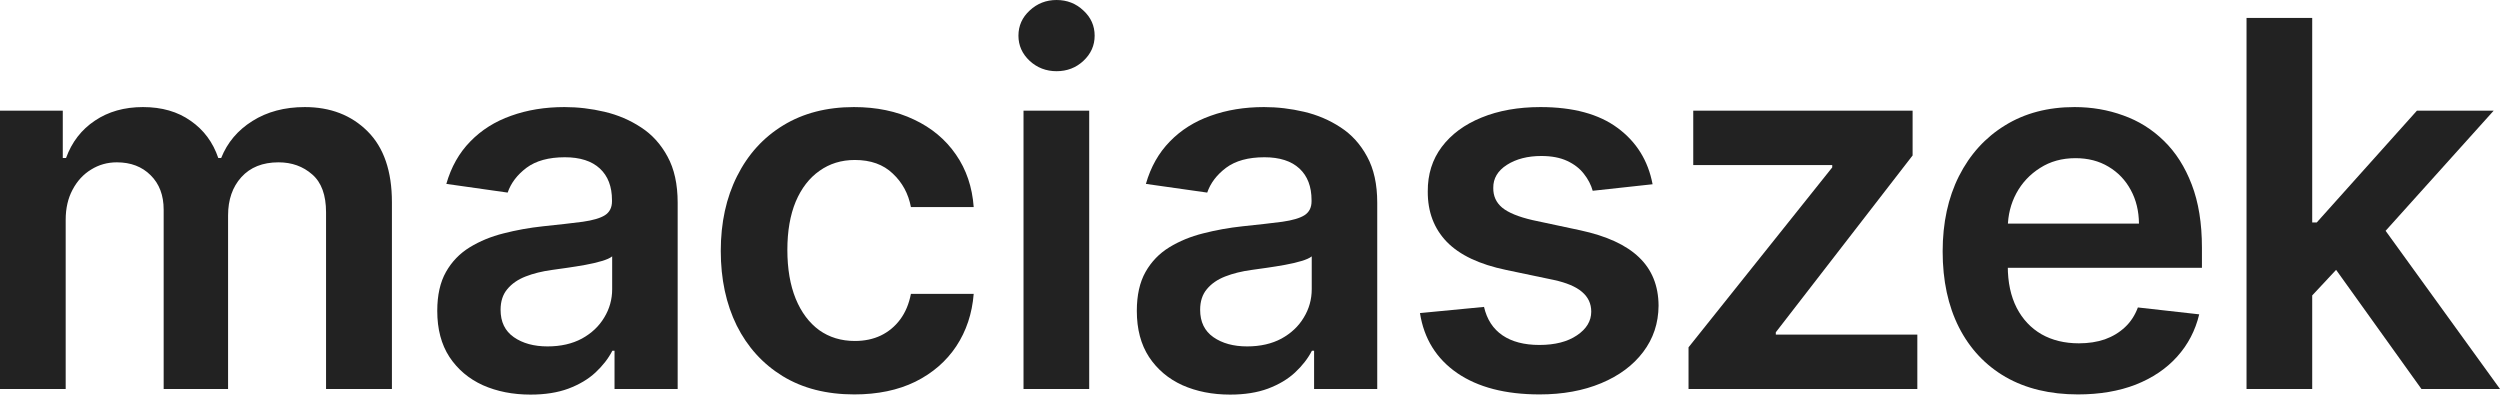 <svg viewBox="0 0 1888 298" fill="none" xmlns="http://www.w3.org/2000/svg">
<path d="M-5.13623e-05 293.758L-1.46168e-05 83.599L47.411 83.599L47.411 119.309L49.877 119.309C54.262 107.269 61.524 97.874 71.664 91.124C81.804 84.283 93.908 80.862 107.976 80.862C122.227 80.862 134.239 84.328 144.014 91.261C153.879 98.102 160.822 107.451 164.841 119.309L167.034 119.309C171.693 107.634 179.549 98.33 190.602 91.397C201.747 84.374 214.947 80.862 230.203 80.862C249.569 80.862 265.372 86.974 277.613 99.196C289.854 111.419 295.975 129.252 295.975 152.694L295.975 293.758L246.235 293.758L246.235 160.356C246.235 147.312 242.763 137.78 235.821 131.76C228.878 125.649 220.382 122.593 210.334 122.593C198.367 122.593 189.004 126.333 182.244 133.813C175.575 141.201 172.241 150.824 172.241 162.682L172.241 293.758L123.597 293.758L123.597 158.304C123.597 147.449 120.308 138.784 113.731 132.307C107.245 125.831 98.75 122.593 88.244 122.593C81.119 122.593 74.633 124.417 68.787 128.066C62.94 131.623 58.281 136.686 54.81 143.253C51.339 149.73 49.603 157.3 49.603 165.966L49.603 293.758L-5.13623e-05 293.758Z" fill="#222222"/>
<path d="M400.649 298C387.311 298 375.299 295.628 364.611 290.885C354.014 286.051 345.61 278.936 339.398 269.541C333.278 260.145 330.218 248.561 330.218 234.788C330.218 222.93 332.41 213.124 336.795 205.371C341.18 197.618 347.163 191.415 354.745 186.763C362.327 182.111 370.868 178.599 380.369 176.228C389.961 173.765 399.872 171.986 410.103 170.892C422.436 169.615 432.438 168.474 440.112 167.471C447.785 166.376 453.358 164.735 456.829 162.545C460.392 160.265 462.173 156.753 462.173 152.01L462.173 151.189C462.173 140.882 459.113 132.9 452.992 127.245C446.872 121.59 438.057 118.762 426.546 118.762C414.397 118.762 404.759 121.407 397.634 126.698C390.6 131.988 385.85 138.237 383.383 145.443L337.069 138.875C340.723 126.105 346.752 115.433 355.156 106.859C363.56 98.193 373.837 91.717 385.987 87.43C398.136 83.051 411.565 80.862 426.272 80.862C436.412 80.862 446.506 82.048 456.555 84.42C466.604 86.791 475.784 90.713 484.097 96.186C492.41 101.568 499.078 108.911 504.103 118.215C509.218 127.519 511.776 139.149 511.776 153.105L511.776 293.758L464.091 293.758L464.091 264.889L462.447 264.889C459.432 270.726 455.185 276.199 449.704 281.307C444.314 286.324 437.508 290.383 429.287 293.485C421.157 296.495 411.611 298 400.649 298ZM413.529 261.605C423.486 261.605 432.119 259.644 439.427 255.722C446.735 251.708 452.353 246.418 456.281 239.85C460.3 233.283 462.31 226.122 462.31 218.369L462.31 193.604C460.757 194.881 458.108 196.067 454.363 197.161C450.709 198.256 446.598 199.214 442.03 200.035C437.463 200.856 432.941 201.585 428.465 202.224C423.989 202.862 420.106 203.41 416.818 203.866C409.418 204.869 402.795 206.511 396.949 208.791C391.102 211.072 386.489 214.264 383.109 218.369C379.729 222.382 378.039 227.582 378.039 233.967C378.039 243.088 381.374 249.975 388.042 254.627C394.711 259.279 403.206 261.605 413.529 261.605Z" fill="#222222"/>
<path d="M645.175 297.863C624.165 297.863 606.123 293.257 591.05 284.044C576.069 274.831 564.513 262.107 556.383 245.87C548.344 229.543 544.324 210.753 544.324 189.499C544.324 168.155 548.435 149.319 556.657 132.992C564.878 116.573 576.48 103.803 591.461 94.681C606.534 85.469 624.347 80.862 644.901 80.862C661.984 80.862 677.102 84.009 690.256 90.303C703.502 96.506 714.053 105.308 721.909 116.71C729.765 128.02 734.242 141.247 735.338 156.388L687.927 156.388C686.009 146.264 681.441 137.826 674.225 131.076C667.099 124.235 657.553 120.814 645.586 120.814C635.446 120.814 626.54 123.551 618.866 129.024C611.193 134.406 605.209 142.159 600.916 152.284C596.714 162.409 594.613 174.54 594.613 188.679C594.613 202.999 596.714 215.313 600.916 225.621C605.118 235.837 611.01 243.727 618.592 249.291C626.266 254.764 635.264 257.5 645.586 257.5C652.894 257.5 659.426 256.132 665.181 253.396C671.027 250.568 675.915 246.509 679.843 241.218C683.771 235.928 686.465 229.497 687.927 221.926L735.338 221.926C734.15 236.794 729.765 249.975 722.183 261.468C714.601 272.87 704.279 281.809 691.216 288.285C678.153 294.67 662.806 297.863 645.175 297.863Z" fill="#222222"/>
<path d="M772.962 293.758L772.962 83.599L822.565 83.599L822.565 293.758L772.962 293.758ZM797.9 53.771C790.044 53.771 783.284 51.172 777.621 45.972C771.957 40.682 769.125 34.343 769.125 26.954C769.125 19.475 771.957 13.135 777.621 7.936C783.284 2.645 790.044 0 797.9 0C805.848 0 812.608 2.645 818.18 7.936C823.844 13.135 826.676 19.475 826.676 26.954C826.676 34.343 823.844 40.682 818.18 45.972C812.608 51.172 805.848 53.771 797.9 53.771Z" fill="#222222"/>
<path d="M928.959 298C915.622 298 903.61 295.628 892.922 290.885C882.325 286.051 873.921 278.936 867.709 269.541C861.589 260.146 858.528 248.561 858.528 234.788C858.528 222.93 860.721 213.124 865.106 205.371C869.49 197.618 875.474 191.415 883.056 186.763C890.638 182.111 899.179 178.599 908.68 176.228C918.271 173.765 928.183 171.986 938.414 170.892C950.746 169.615 960.749 168.474 968.423 167.471C976.096 166.376 981.669 164.735 985.14 162.545C988.702 160.265 990.484 156.753 990.484 152.01L990.484 151.189C990.484 140.882 987.424 132.901 981.303 127.245C975.183 121.59 966.367 118.762 954.857 118.762C942.708 118.762 933.07 121.407 925.945 126.698C918.911 131.988 914.161 138.237 911.694 145.443L865.38 138.875C869.034 126.105 875.063 115.433 883.467 106.859C891.871 98.193 902.148 91.717 914.298 87.43C926.447 83.052 939.876 80.862 954.583 80.862C964.723 80.862 974.817 82.048 984.866 84.42C994.914 86.791 1004.1 90.714 1012.41 96.186C1020.72 101.568 1027.39 108.911 1032.41 118.215C1037.53 127.519 1040.09 139.149 1040.09 153.105L1040.09 293.758L992.402 293.758L992.402 264.889L990.758 264.889C987.743 270.727 983.496 276.199 978.015 281.307C972.625 286.324 965.819 290.383 957.598 293.485C949.468 296.495 939.921 298 928.959 298ZM941.84 261.605C951.797 261.605 960.43 259.644 967.738 255.722C975.046 251.708 980.664 246.418 984.592 239.85C988.611 233.283 990.621 226.122 990.621 218.369L990.621 193.604C989.068 194.881 986.419 196.067 982.673 197.162C979.019 198.256 974.909 199.214 970.341 200.035C965.774 200.856 961.252 201.586 956.776 202.224C952.299 202.863 948.417 203.41 945.128 203.866C937.729 204.869 931.106 206.511 925.26 208.791C919.413 211.072 914.8 214.264 911.42 218.369C908.04 222.383 906.35 227.582 906.35 233.967C906.35 243.088 909.685 249.975 916.353 254.627C923.022 259.279 931.517 261.605 941.84 261.605Z" fill="#222222"/>
<path d="M1248.03 139.149L1202.81 144.074C1201.53 139.514 1199.29 135.227 1196.1 131.213C1192.99 127.2 1188.79 123.962 1183.49 121.499C1178.19 119.036 1171.7 117.804 1164.03 117.804C1153.71 117.804 1145.03 120.039 1138 124.509C1131.05 128.978 1127.63 134.77 1127.72 141.885C1127.63 147.997 1129.87 152.968 1134.43 156.799C1139.09 160.63 1146.77 163.777 1157.45 166.24L1193.35 173.902C1213.27 178.189 1228.07 184.984 1237.75 194.288C1247.53 203.592 1252.46 215.77 1252.55 230.82C1252.46 244.046 1248.58 255.722 1240.9 265.847C1233.32 275.88 1222.77 283.725 1209.25 289.38C1195.73 295.035 1180.2 297.863 1162.66 297.863C1136.9 297.863 1116.16 292.481 1100.45 281.718C1084.74 270.863 1075.38 255.767 1072.36 236.43L1120.73 231.778C1122.92 241.264 1127.58 248.424 1134.71 253.259C1141.83 258.093 1151.11 260.51 1162.52 260.51C1174.31 260.51 1183.76 258.093 1190.89 253.259C1198.1 248.424 1201.71 242.45 1201.71 235.335C1201.71 229.315 1199.38 224.344 1194.72 220.421C1190.16 216.499 1183.03 213.489 1173.35 211.391L1137.45 203.866C1117.26 199.67 1102.32 192.601 1092.64 182.658C1082.96 172.625 1078.16 159.946 1078.25 144.622C1078.16 131.669 1081.68 120.45 1088.8 110.963C1096.02 101.386 1106.02 93.997 1118.81 88.798C1131.69 83.508 1146.54 80.862 1163.35 80.862C1188.01 80.862 1207.42 86.107 1221.58 96.597C1235.83 107.087 1244.65 121.271 1248.03 139.149Z" fill="#222222"/>
<path d="M1275.18 293.758L1275.18 262.289L1383.7 126.424L1383.7 124.646L1278.74 124.646L1278.74 83.599L1444.4 83.599L1444.4 117.394L1341.09 250.933L1341.09 252.712L1447.97 252.712L1447.97 293.758L1275.18 293.758Z" fill="#222222"/>
<path d="M1569.31 297.863C1548.21 297.863 1529.98 293.485 1514.64 284.728C1499.38 275.88 1487.64 263.384 1479.42 247.239C1471.2 231.002 1467.09 211.893 1467.09 189.91C1467.09 168.292 1471.2 149.319 1479.42 132.992C1487.73 116.573 1499.33 103.803 1514.22 94.681C1529.11 85.469 1546.61 80.862 1566.71 80.862C1579.68 80.862 1591.92 82.96 1603.43 87.156C1615.03 91.261 1625.26 97.646 1634.12 106.311C1643.07 114.977 1650.11 126.014 1655.22 139.423C1660.34 152.74 1662.9 168.611 1662.9 187.037L1662.9 202.224L1490.38 202.224L1490.38 168.839L1615.35 168.839C1615.26 159.353 1613.2 150.916 1609.18 143.527C1605.16 136.048 1599.55 130.164 1592.33 125.877C1585.2 121.59 1576.89 119.446 1567.39 119.446C1557.25 119.446 1548.34 121.909 1540.67 126.835C1533 131.669 1527.01 138.054 1522.72 145.99C1518.52 153.834 1516.37 162.454 1516.28 171.849L1516.28 200.993C1516.28 213.216 1518.52 223.705 1522.99 232.462C1527.47 241.127 1533.73 247.786 1541.77 252.438C1549.81 256.999 1559.21 259.279 1569.99 259.279C1577.21 259.279 1583.74 258.276 1589.59 256.269C1595.43 254.171 1600.5 251.115 1604.8 247.102C1609.09 243.088 1612.33 238.117 1614.53 232.188L1660.84 237.388C1657.92 249.61 1652.35 260.283 1644.12 269.404C1635.99 278.434 1625.58 285.458 1612.88 290.475C1600.18 295.4 1585.66 297.863 1569.31 297.863Z" fill="#222222"/>
<path d="M1741.79 227.81L1741.66 168.018L1749.6 168.018L1825.24 83.599L1883.2 83.599L1790.16 187.037L1779.89 187.037L1741.79 227.81ZM1696.58 293.758L1696.58 13.546L1746.18 13.546L1746.18 293.758L1696.58 293.758ZM1828.67 293.758L1760.16 198.119L1793.59 163.23L1888 293.759L1828.67 293.758Z" fill="#222222"/>
</svg>
